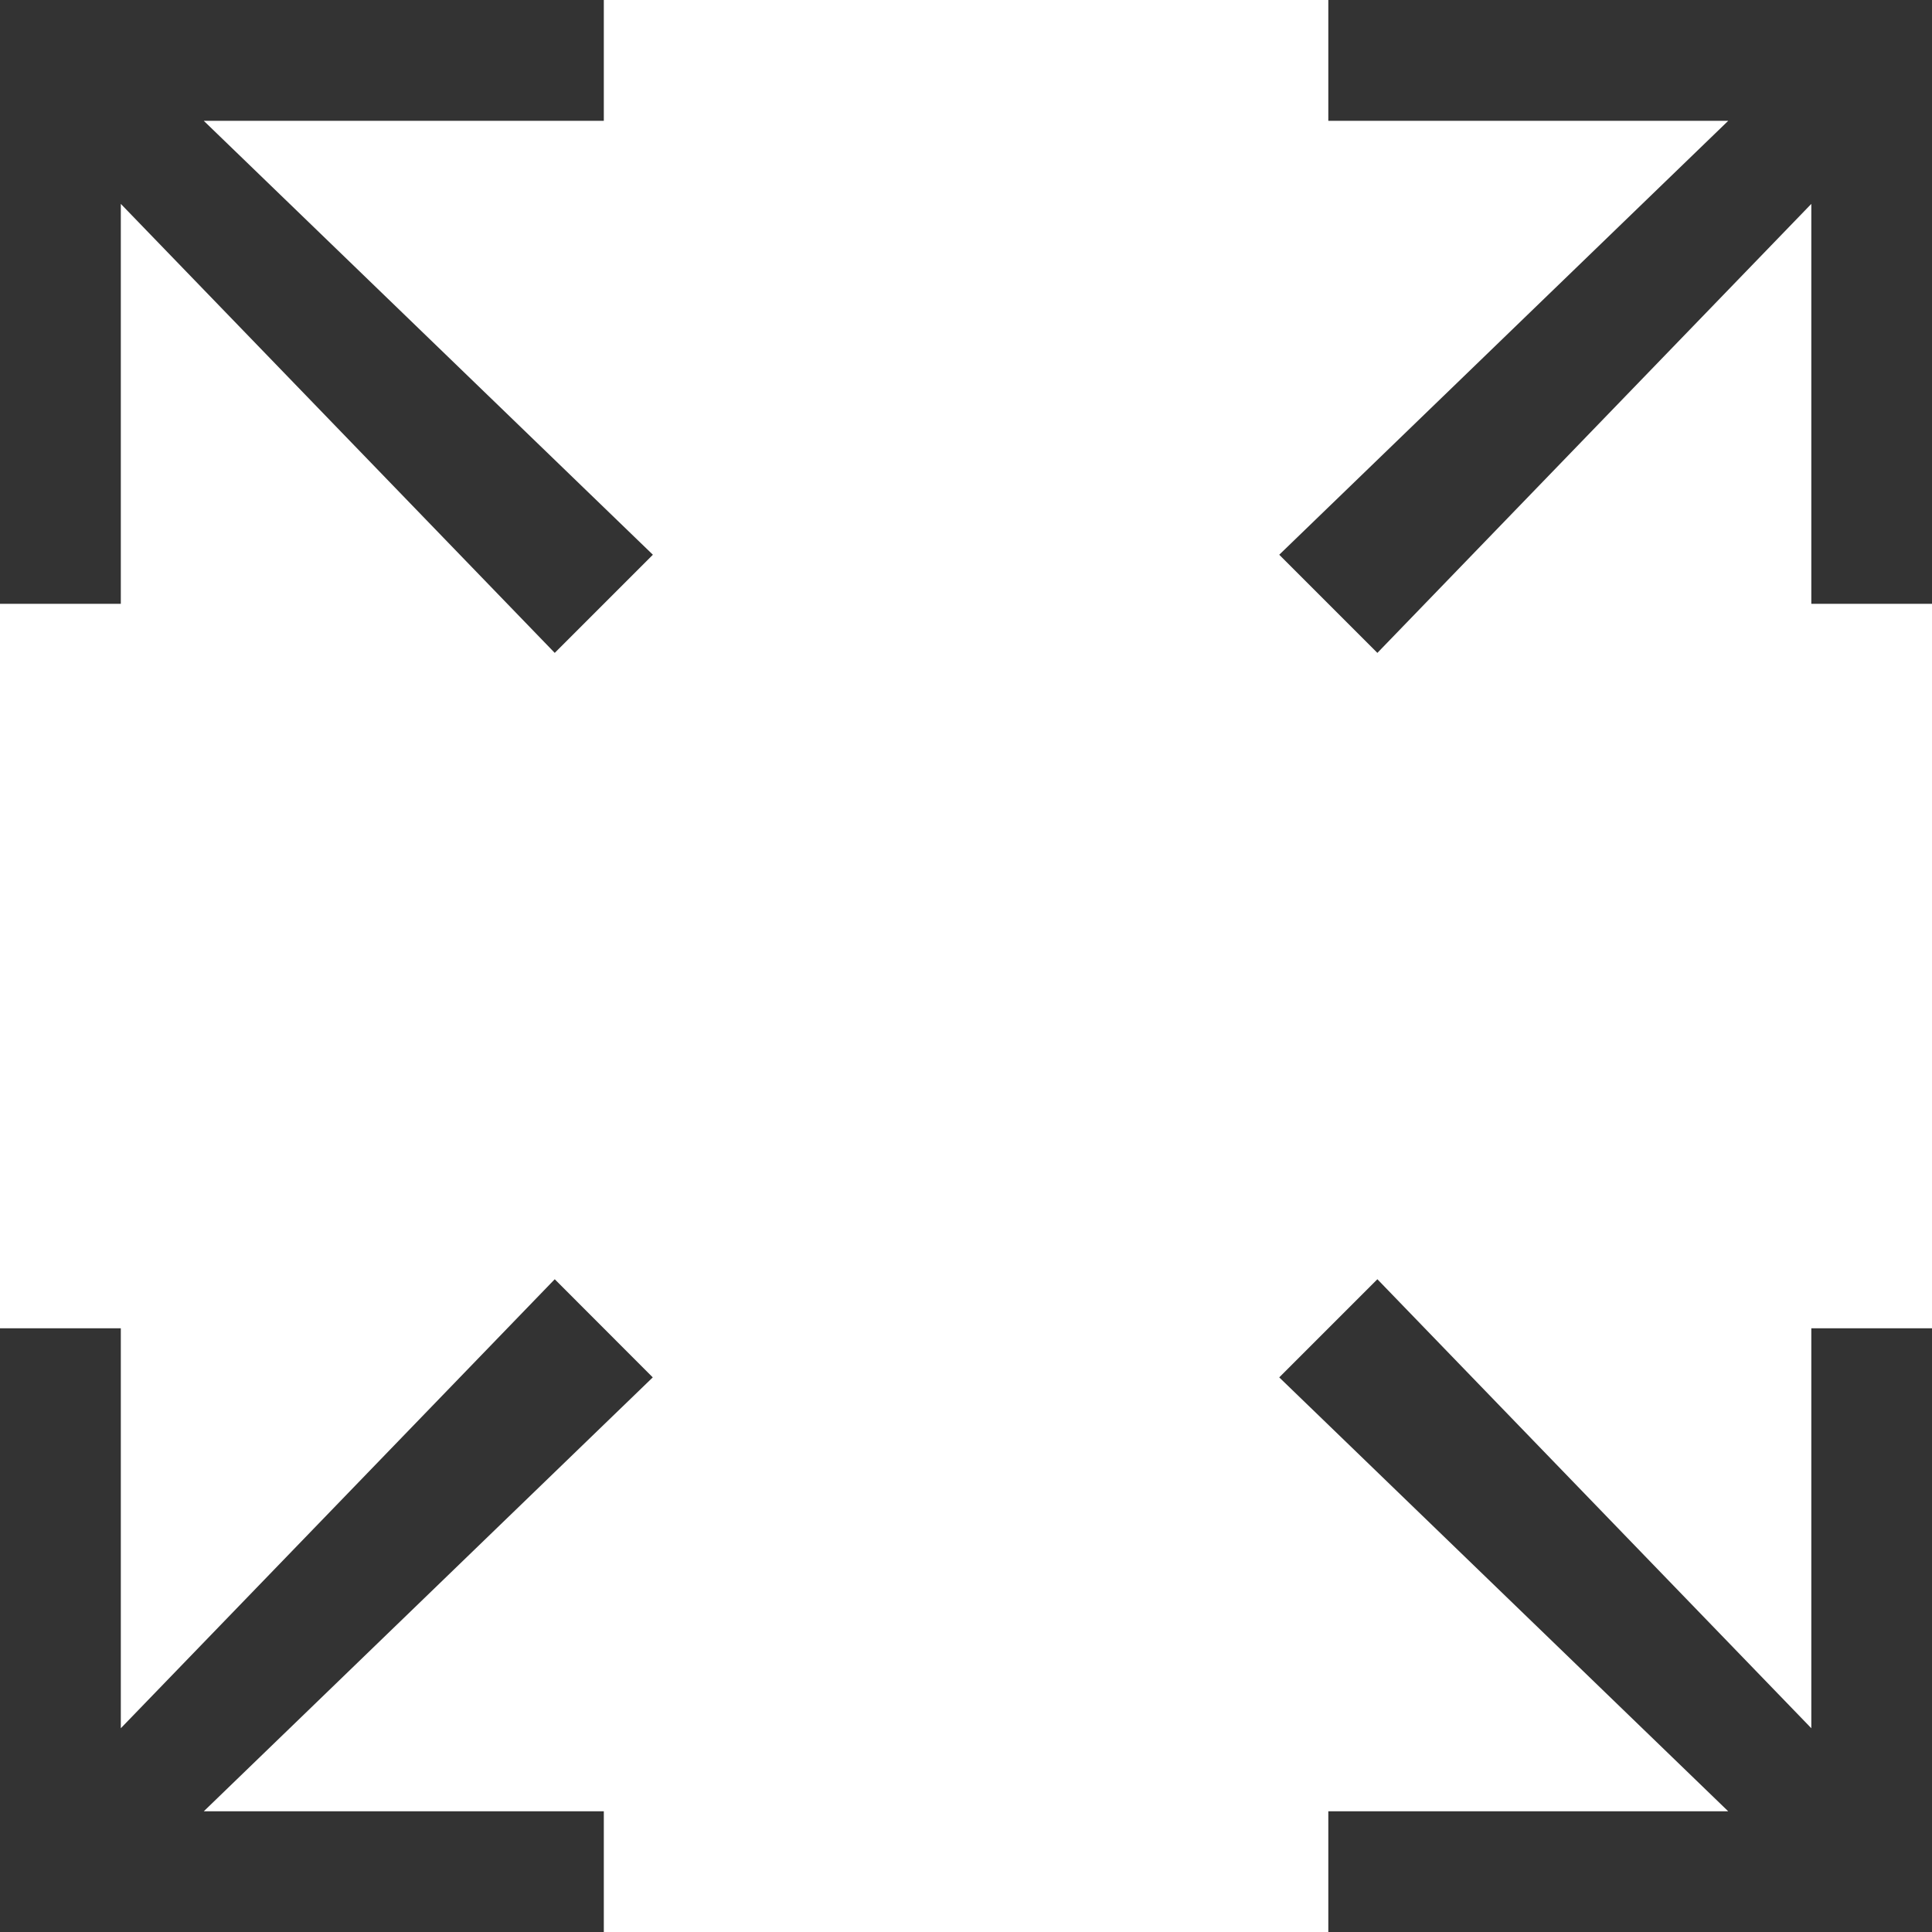 <svg xmlns="http://www.w3.org/2000/svg" width="15" height="15" viewBox="0 0 15 15">
    <defs>
        <style>
            .cls-1{fill:#333}
        </style>
    </defs>
    <path id="zen-mode" d="M4.688-31.062V-32H0v4.688h.938v-3.105l3.369 3.486.762-.762-3.487-3.369zm9.375 12.48l-3.369-3.486-.762.762 3.486 3.369h-3.105V-17H15v-4.687h-.937zm0-13.418h-3.75v.938h3.105l-3.486 3.369.762.762 3.369-3.486v3.105H15V-32zm-9.756 9.932L.938-18.582v-3.105H0V-17h4.688v-.937H1.582l3.486-3.369z" class="cls-1" transform="translate(0 32)"/>
</svg>
